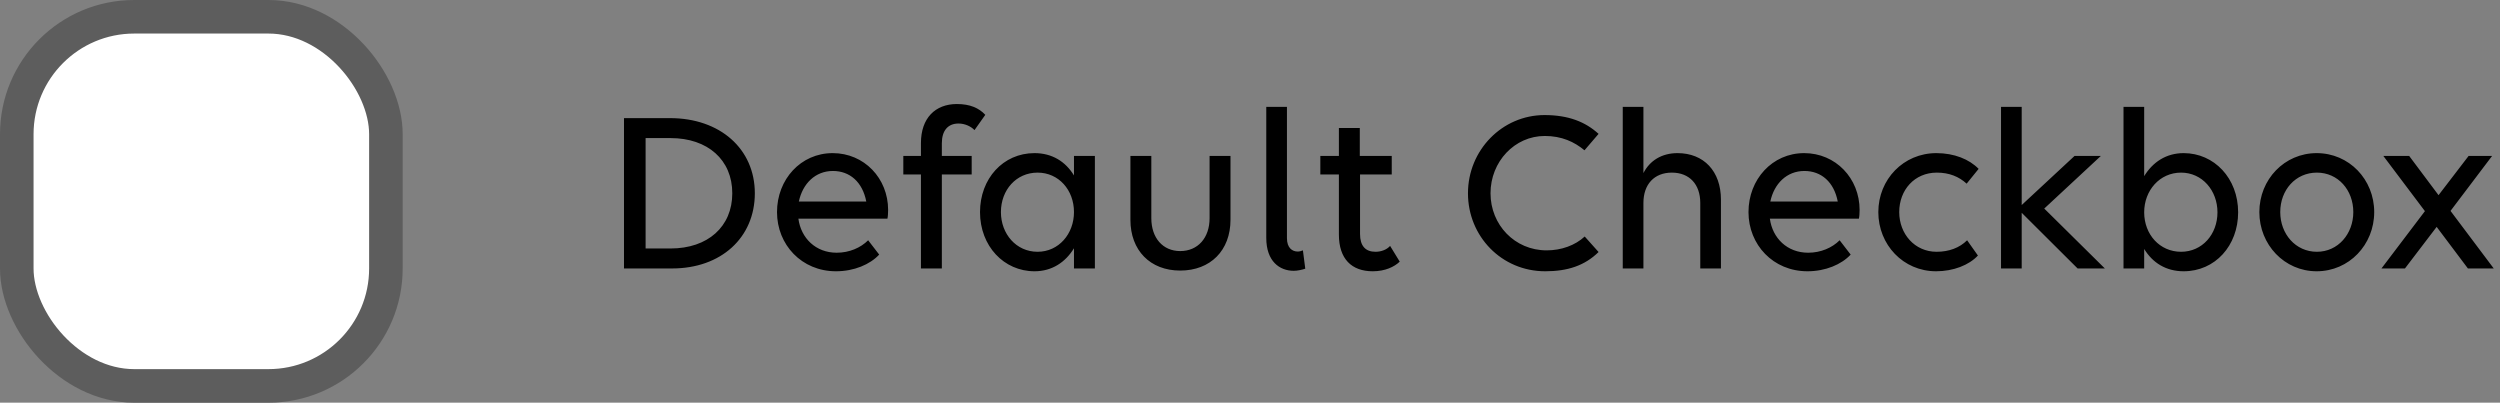 <svg width="149" height="24" viewBox="0 0 149 24" fill="none" xmlns="http://www.w3.org/2000/svg">
<rect x="0" y="0" width="149" height="24" fill="#808080" stroke="none"/>
<rect x="1" y="1" width="22" height="22" rx="7" fill="white"/>
<rect x="1" y="1" width="22" height="22" rx="7" stroke="#5D5D5D" stroke-width="2"/>
<path d="M37.19 16V7.04H39.934C42.916 7.04 44.988 8.874 44.988 11.52C44.988 14.166 42.972 16 40.06 16H37.19ZM39.962 8.23H38.478V14.81H39.962C42.188 14.81 43.644 13.508 43.644 11.52C43.644 9.532 42.188 8.23 39.962 8.23ZM49.824 16.168C47.78 16.168 46.31 14.586 46.31 12.64C46.31 10.694 47.724 9.126 49.628 9.126C51.504 9.126 52.932 10.624 52.932 12.514C52.932 12.682 52.918 12.934 52.89 13.032H47.584C47.738 14.194 48.62 15.062 49.866 15.062C50.622 15.062 51.294 14.768 51.742 14.32L52.4 15.174C51.854 15.762 50.902 16.168 49.824 16.168ZM49.642 10.19C48.592 10.19 47.836 10.946 47.612 12.01H51.63C51.406 10.848 50.65 10.19 49.642 10.19ZM53.838 10.4V9.294H54.888V8.524C54.888 7.04 55.742 6.2 57.03 6.2C57.814 6.2 58.346 6.438 58.724 6.844L58.08 7.754C57.87 7.53 57.506 7.362 57.128 7.362C56.498 7.362 56.134 7.782 56.134 8.538V9.294H57.912V10.4H56.134V16H54.888V10.4H53.838ZM61.657 16.168C59.837 16.168 58.409 14.67 58.409 12.64C58.409 10.652 59.781 9.126 61.657 9.126C62.707 9.126 63.505 9.63 64.009 10.456V9.294H65.255V16H64.009V14.796C63.505 15.622 62.707 16.168 61.657 16.168ZM61.839 15.006C63.099 15.006 64.009 13.942 64.009 12.64C64.009 11.324 63.099 10.288 61.839 10.288C60.565 10.288 59.655 11.324 59.655 12.64C59.655 13.942 60.565 15.006 61.839 15.006ZM68.619 9.294V13.004C68.619 14.18 69.305 14.964 70.341 14.964C71.391 14.964 72.091 14.18 72.091 13.004V9.294H73.337V13.102C73.337 14.922 72.147 16.126 70.341 16.126C68.549 16.126 67.373 14.922 67.373 13.102V9.294H68.619ZM77.654 14.922L77.794 16.014C77.584 16.084 77.318 16.14 77.108 16.14C76.268 16.14 75.47 15.58 75.47 14.18V6.368H76.702V14.194C76.702 14.782 77.024 14.992 77.346 14.992C77.444 14.992 77.556 14.964 77.654 14.922ZM78.692 10.4V9.294H79.798V7.628H81.044V9.294H82.948V10.4H81.058V13.942C81.058 14.656 81.38 15.006 81.982 15.006C82.318 15.006 82.654 14.88 82.85 14.656L83.424 15.594C83.102 15.902 82.556 16.168 81.814 16.168C80.554 16.168 79.798 15.426 79.798 13.984V10.4H78.692ZM95.275 7.978L94.435 8.958C93.833 8.454 93.077 8.104 92.069 8.104C90.277 8.104 88.835 9.63 88.835 11.52C88.835 13.396 90.277 14.922 92.181 14.922C93.049 14.922 93.875 14.628 94.449 14.096L95.275 15.02C94.449 15.832 93.427 16.168 92.097 16.168C89.493 16.168 87.491 14.082 87.491 11.52C87.491 8.944 89.535 6.858 92.055 6.858C93.483 6.858 94.491 7.264 95.275 7.978ZM96.716 16V6.368H97.948V10.316C98.326 9.574 99.04 9.126 99.978 9.126C101.546 9.126 102.568 10.204 102.568 11.898V16H101.336V12.094C101.336 10.988 100.692 10.288 99.642 10.288C98.592 10.288 97.948 10.988 97.948 12.094V16H96.716ZM107.724 16.168C105.68 16.168 104.21 14.586 104.21 12.64C104.21 10.694 105.624 9.126 107.528 9.126C109.404 9.126 110.832 10.624 110.832 12.514C110.832 12.682 110.818 12.934 110.79 13.032H105.484C105.638 14.194 106.52 15.062 107.766 15.062C108.522 15.062 109.194 14.768 109.642 14.32L110.3 15.174C109.754 15.762 108.802 16.168 107.724 16.168ZM107.542 10.19C106.492 10.19 105.736 10.946 105.512 12.01H109.53C109.306 10.848 108.55 10.19 107.542 10.19ZM117.212 10.946C116.75 10.526 116.176 10.288 115.434 10.288C114.104 10.288 113.194 11.324 113.194 12.64C113.194 13.942 114.118 15.006 115.42 15.006C116.162 15.006 116.792 14.768 117.24 14.32L117.884 15.23C117.352 15.804 116.414 16.168 115.392 16.168C113.432 16.168 111.948 14.586 111.948 12.64C111.948 10.694 113.446 9.126 115.406 9.126C116.47 9.126 117.366 9.49 117.926 10.064L117.212 10.946ZM120.493 16H119.261V6.368H120.493V12.22L123.643 9.294H125.211L121.837 12.43L125.449 16H123.825L120.493 12.682V16ZM130.145 9.126C131.965 9.126 133.393 10.624 133.393 12.654C133.393 14.642 132.021 16.168 130.145 16.168C129.095 16.168 128.297 15.664 127.793 14.838V16H126.561V6.368H127.793V10.498C128.297 9.672 129.095 9.126 130.145 9.126ZM129.991 10.288C128.717 10.288 127.793 11.352 127.793 12.654C127.793 13.97 128.717 15.006 129.991 15.006C131.251 15.006 132.161 13.97 132.161 12.654C132.161 11.352 131.251 10.288 129.991 10.288ZM138.073 16.168C136.155 16.168 134.657 14.586 134.657 12.64C134.657 10.694 136.155 9.126 138.073 9.126C140.005 9.126 141.503 10.694 141.503 12.64C141.503 14.586 140.005 16.168 138.073 16.168ZM138.087 15.006C139.347 15.006 140.257 13.942 140.257 12.64C140.257 11.324 139.347 10.288 138.087 10.288C136.813 10.288 135.903 11.324 135.903 12.64C135.903 13.942 136.813 15.006 138.087 15.006ZM141.935 16L144.525 12.584L142.047 9.294H143.587L145.337 11.632L147.129 9.294H148.529L146.051 12.57L148.627 16H147.087L145.225 13.522L143.335 16H141.935Z" fill="black"/>
</svg>
